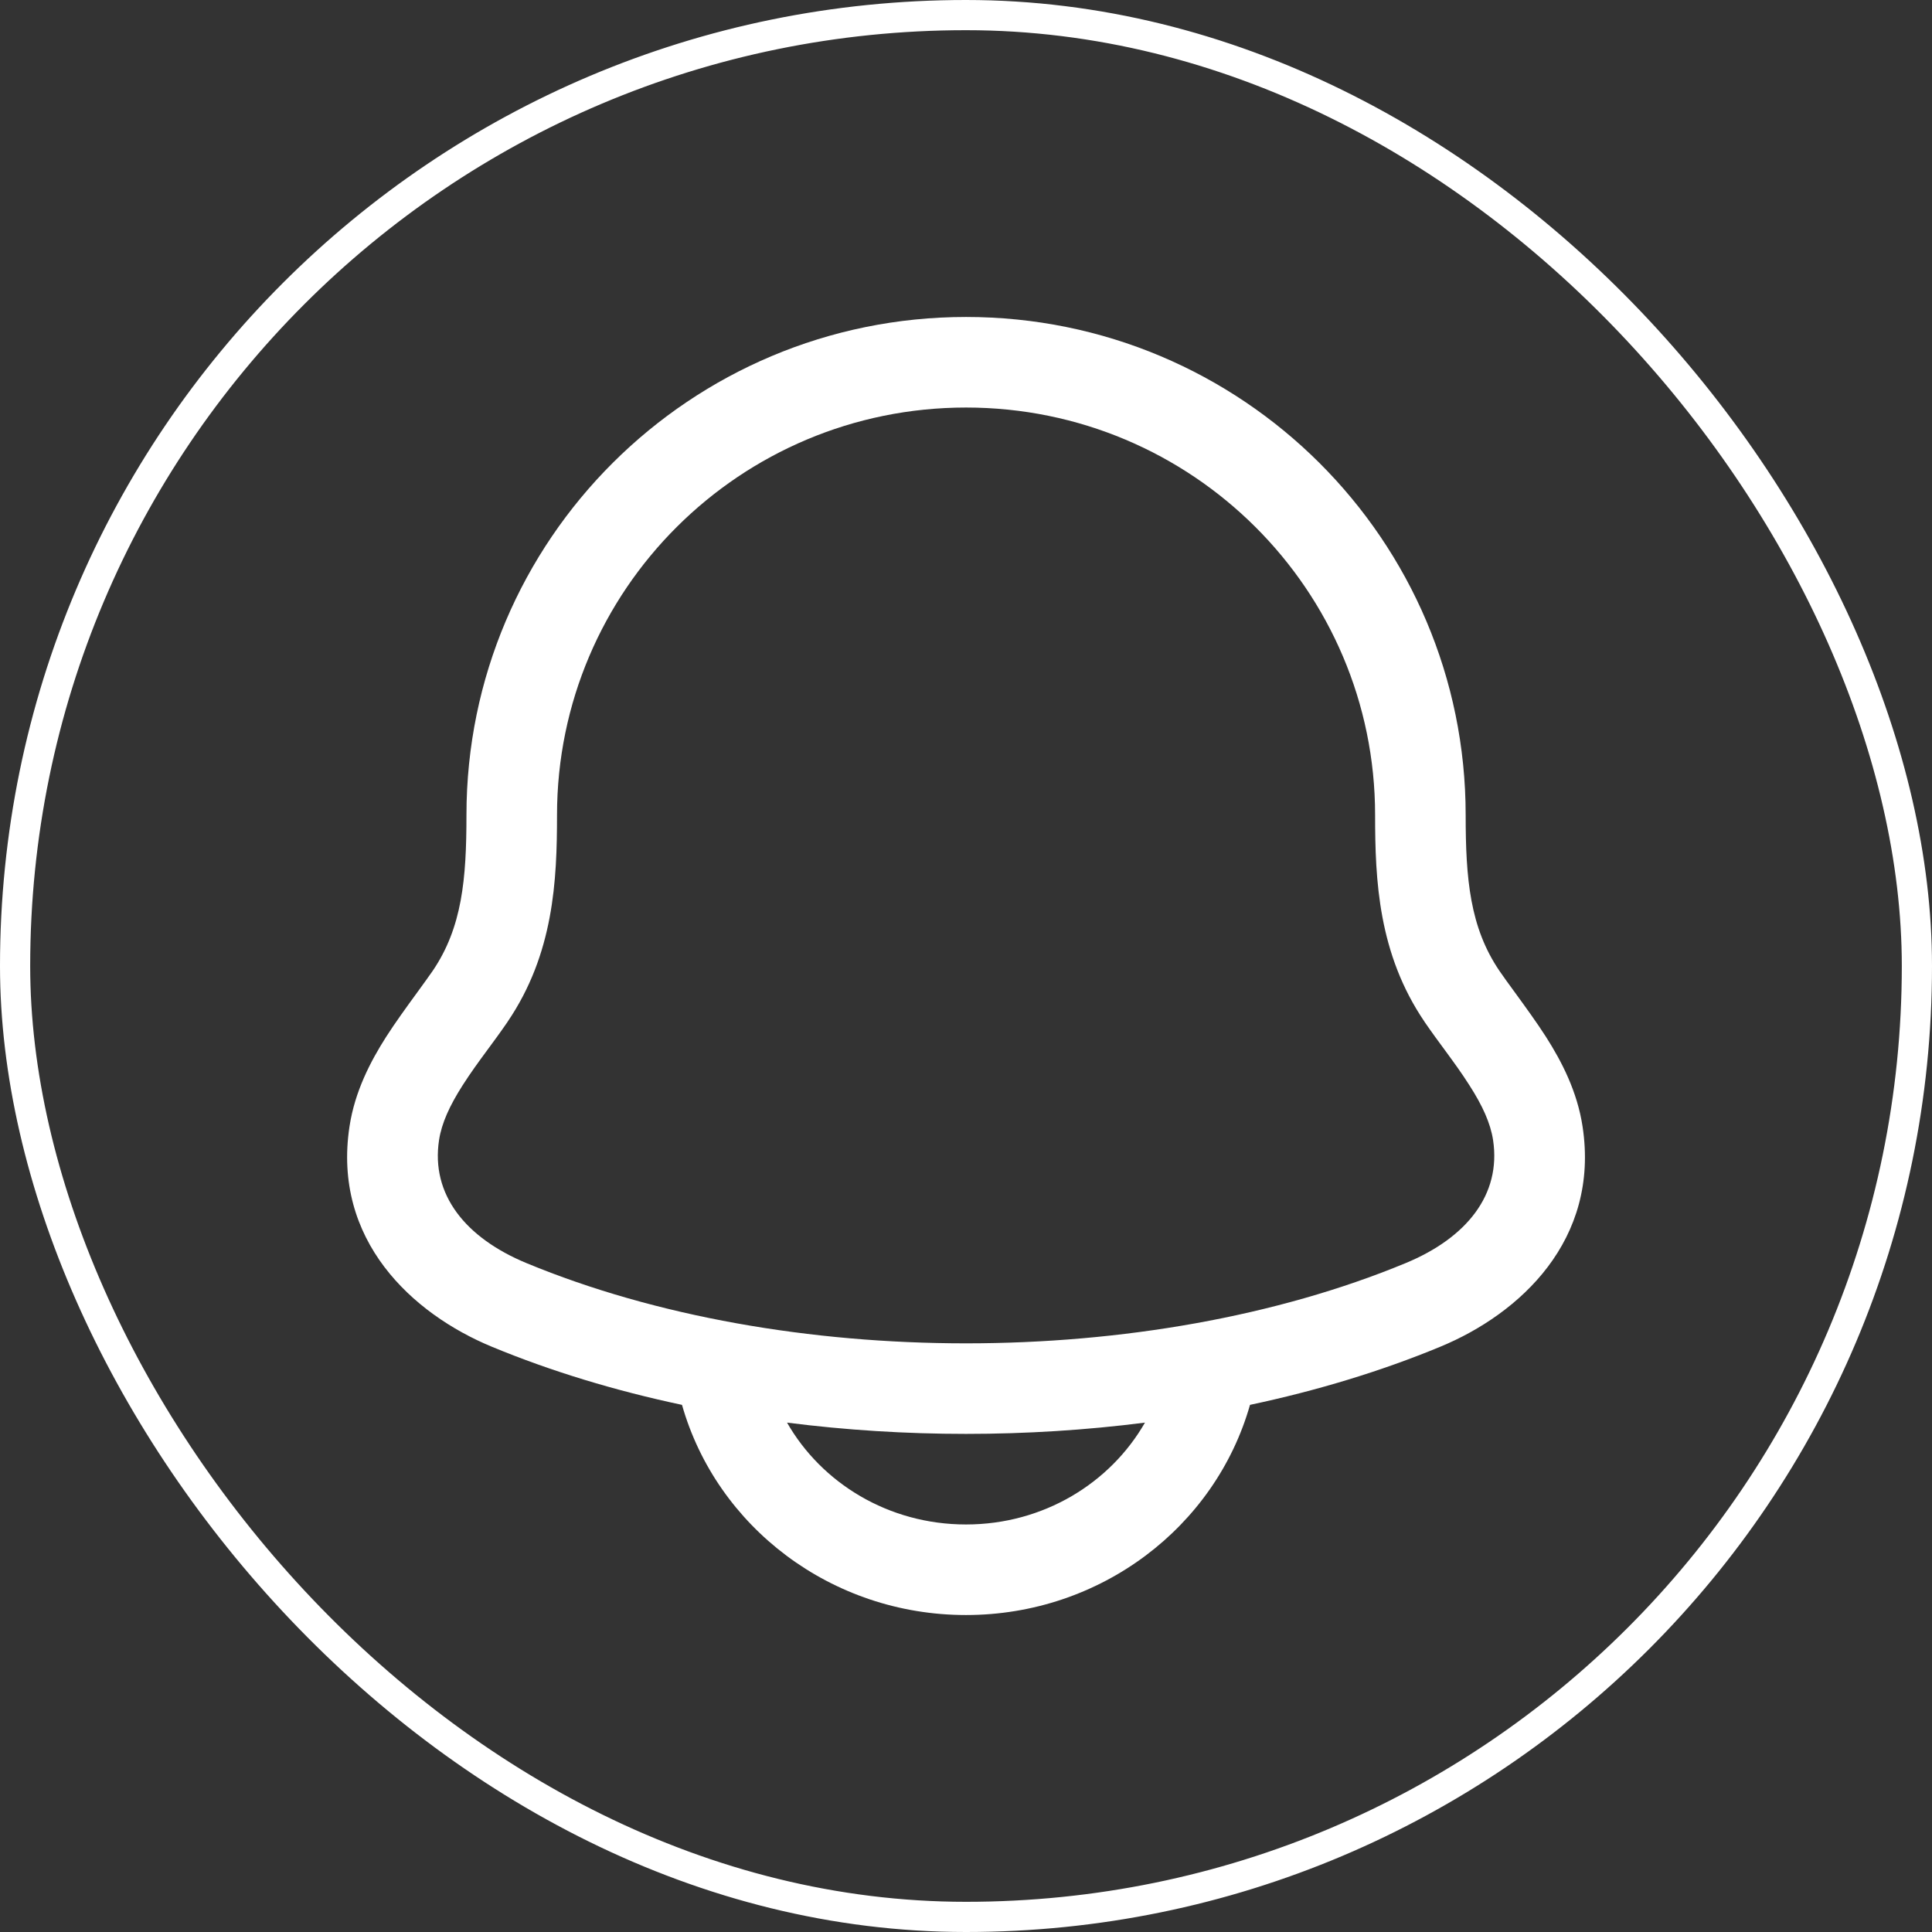 <svg width="32" height="32" viewBox="0 0 32 32" fill="none" xmlns="http://www.w3.org/2000/svg">
<rect x="0" y="0" width="32" height="32" fill="#333333" stroke="none"/>
<rect x="0.25" y="0.25" width="31.5" height="31.5" rx="15.75" stroke="white" stroke-width="0.5"/>
<path fill-rule="evenodd" clip-rule="evenodd" d="M16.001 5.25C11.433 5.25 7.726 8.941 7.726 13.5C7.726 14.56 7.655 15.361 7.167 16.08C7.099 16.178 7.009 16.302 6.911 16.437C6.74 16.671 6.545 16.94 6.396 17.173C6.134 17.584 5.877 18.079 5.789 18.657C5.502 20.54 6.827 21.76 8.146 22.306C9.128 22.713 10.189 23.034 11.296 23.269C11.87 25.289 13.77 26.75 16 26.75C18.23 26.75 20.129 25.29 20.704 23.269C21.811 23.034 22.873 22.713 23.856 22.306C25.175 21.76 26.5 20.54 26.212 18.657C26.124 18.079 25.868 17.584 25.606 17.173C25.457 16.94 25.261 16.671 25.091 16.437C24.992 16.302 24.902 16.178 24.835 16.08C24.347 15.361 24.276 14.56 24.276 13.5C24.276 8.941 20.569 5.25 16.001 5.25ZM9.226 13.5C9.226 9.774 12.257 6.75 16.001 6.75C19.745 6.75 22.776 9.774 22.776 13.5C22.776 14.582 22.829 15.797 23.595 16.924L23.597 16.928C23.723 17.111 23.834 17.261 23.938 17.402C24.076 17.591 24.204 17.764 24.341 17.98C24.555 18.314 24.687 18.603 24.73 18.883C24.867 19.787 24.291 20.503 23.282 20.921C19.003 22.693 12.999 22.693 8.72 20.921C7.711 20.503 7.134 19.787 7.272 18.883C7.315 18.603 7.447 18.314 7.66 17.98C7.798 17.764 7.925 17.591 8.064 17.402C8.168 17.261 8.279 17.111 8.405 16.928L8.407 16.924C9.173 15.797 9.226 14.582 9.226 13.5ZM18.964 23.563C17.015 23.812 14.984 23.812 13.036 23.563C13.607 24.562 14.713 25.25 16 25.25C17.286 25.25 18.392 24.562 18.964 23.563Z" fill="white"/>
</svg>
